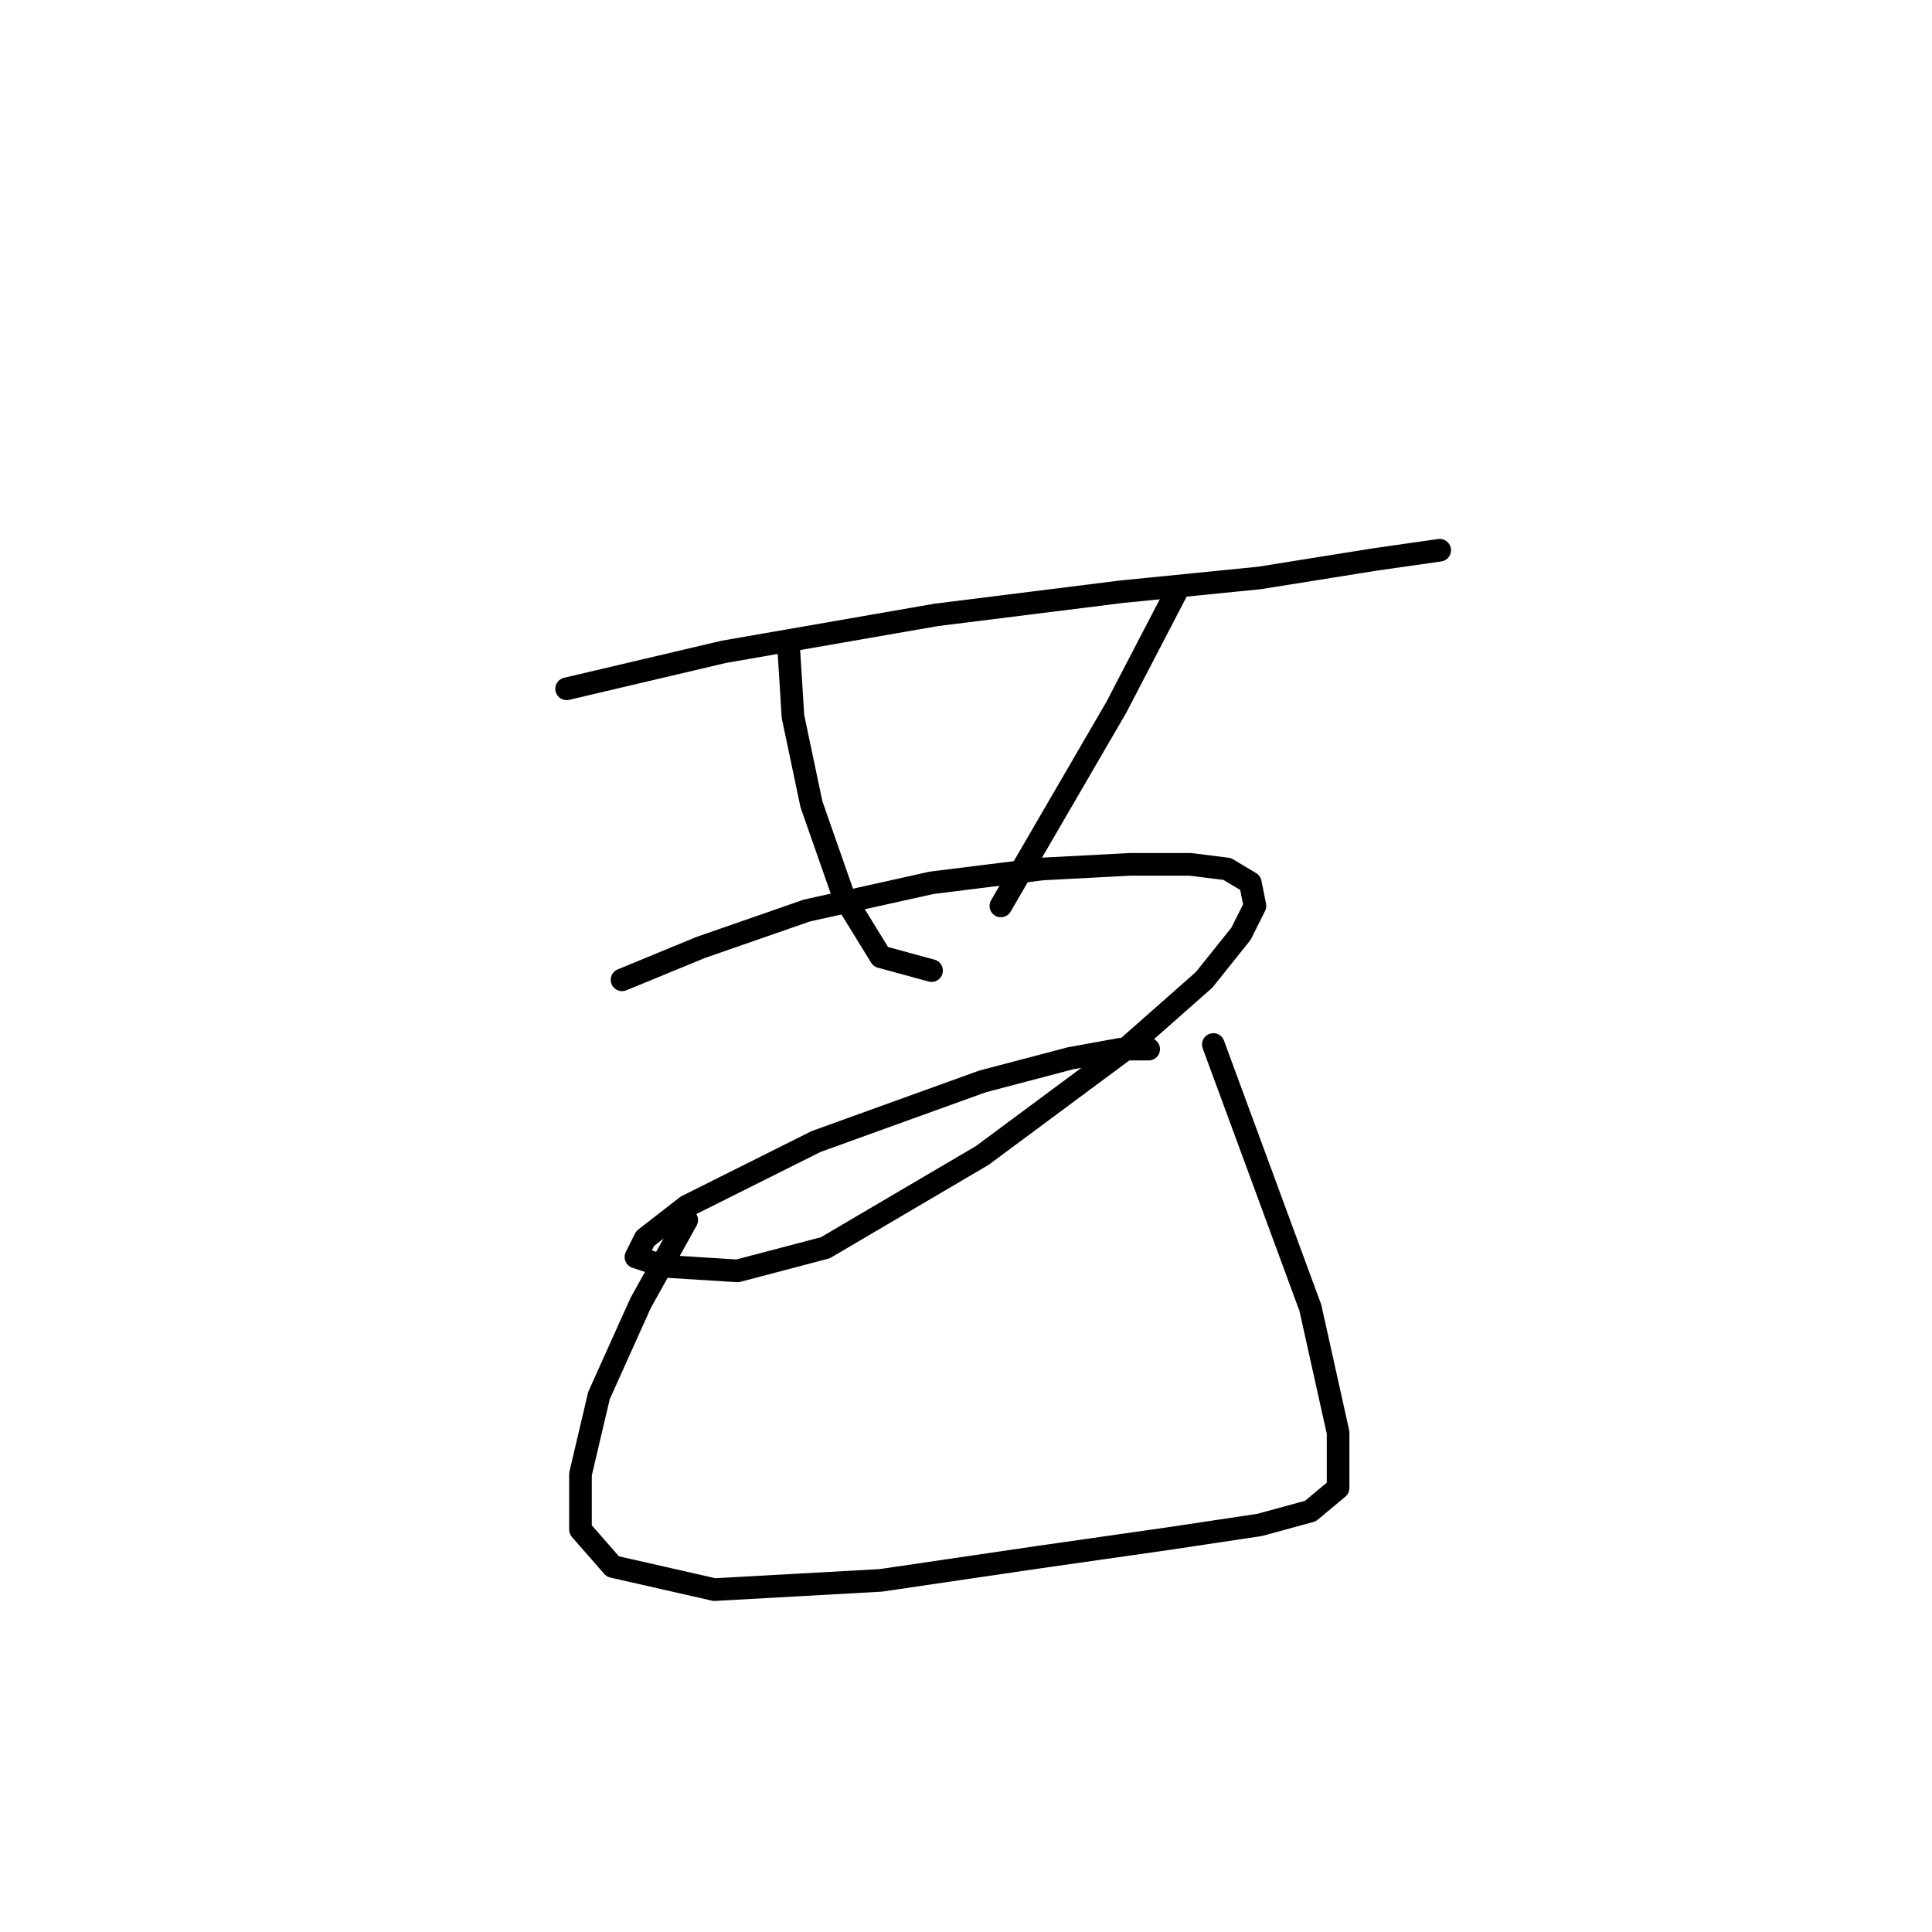 <?xml version="1.0" standalone="no"?>
    <svg width="256" height="256" xmlns="http://www.w3.org/2000/svg" version="1.1">
    <polyline stroke="black" stroke-width="3" stroke-linecap="round" fill="transparent" stroke-linejoin="round" points="75.08 91.271 95.892 86.374 124.049 81.477 148.534 78.416 166.897 76.58 182.2 74.131 190.769 72.907 190.769 72.907 " />
        <polyline stroke="black" stroke-width="3" stroke-linecap="round" fill="transparent" stroke-linejoin="round" points="104.461 85.149 105.073 94.943 107.522 106.573 111.807 118.816 116.704 126.773 123.437 128.61 123.437 128.61 " />
        <polyline stroke="black" stroke-width="3" stroke-linecap="round" fill="transparent" stroke-linejoin="round" points="155.879 78.416 147.921 93.719 132.619 120.04 132.619 120.04 " />
        <polyline stroke="black" stroke-width="3" stroke-linecap="round" fill="transparent" stroke-linejoin="round" points="82.425 129.834 92.831 125.549 106.91 120.652 123.437 116.979 138.128 115.143 149.758 114.531 157.715 114.531 162.612 115.143 165.673 116.979 166.285 120.04 164.448 123.713 159.552 129.834 149.146 139.015 130.17 153.094 109.358 165.336 97.728 168.397 87.934 167.785 84.262 166.561 85.486 164.112 90.995 159.827 108.134 151.258 130.17 143.3 141.8 140.24 148.534 139.015 152.206 139.015 150.37 139.015 150.37 139.015 " />
        <polyline stroke="black" stroke-width="3" stroke-linecap="round" fill="transparent" stroke-linejoin="round" points="90.995 161.664 84.874 172.682 79.365 184.924 76.916 195.33 76.916 202.675 81.201 207.572 94.668 210.633 116.704 209.408 137.515 206.348 154.655 203.899 166.897 202.063 173.63 200.227 177.303 197.166 177.303 189.821 173.63 173.294 160.776 138.403 160.776 138.403 " />
        </svg>